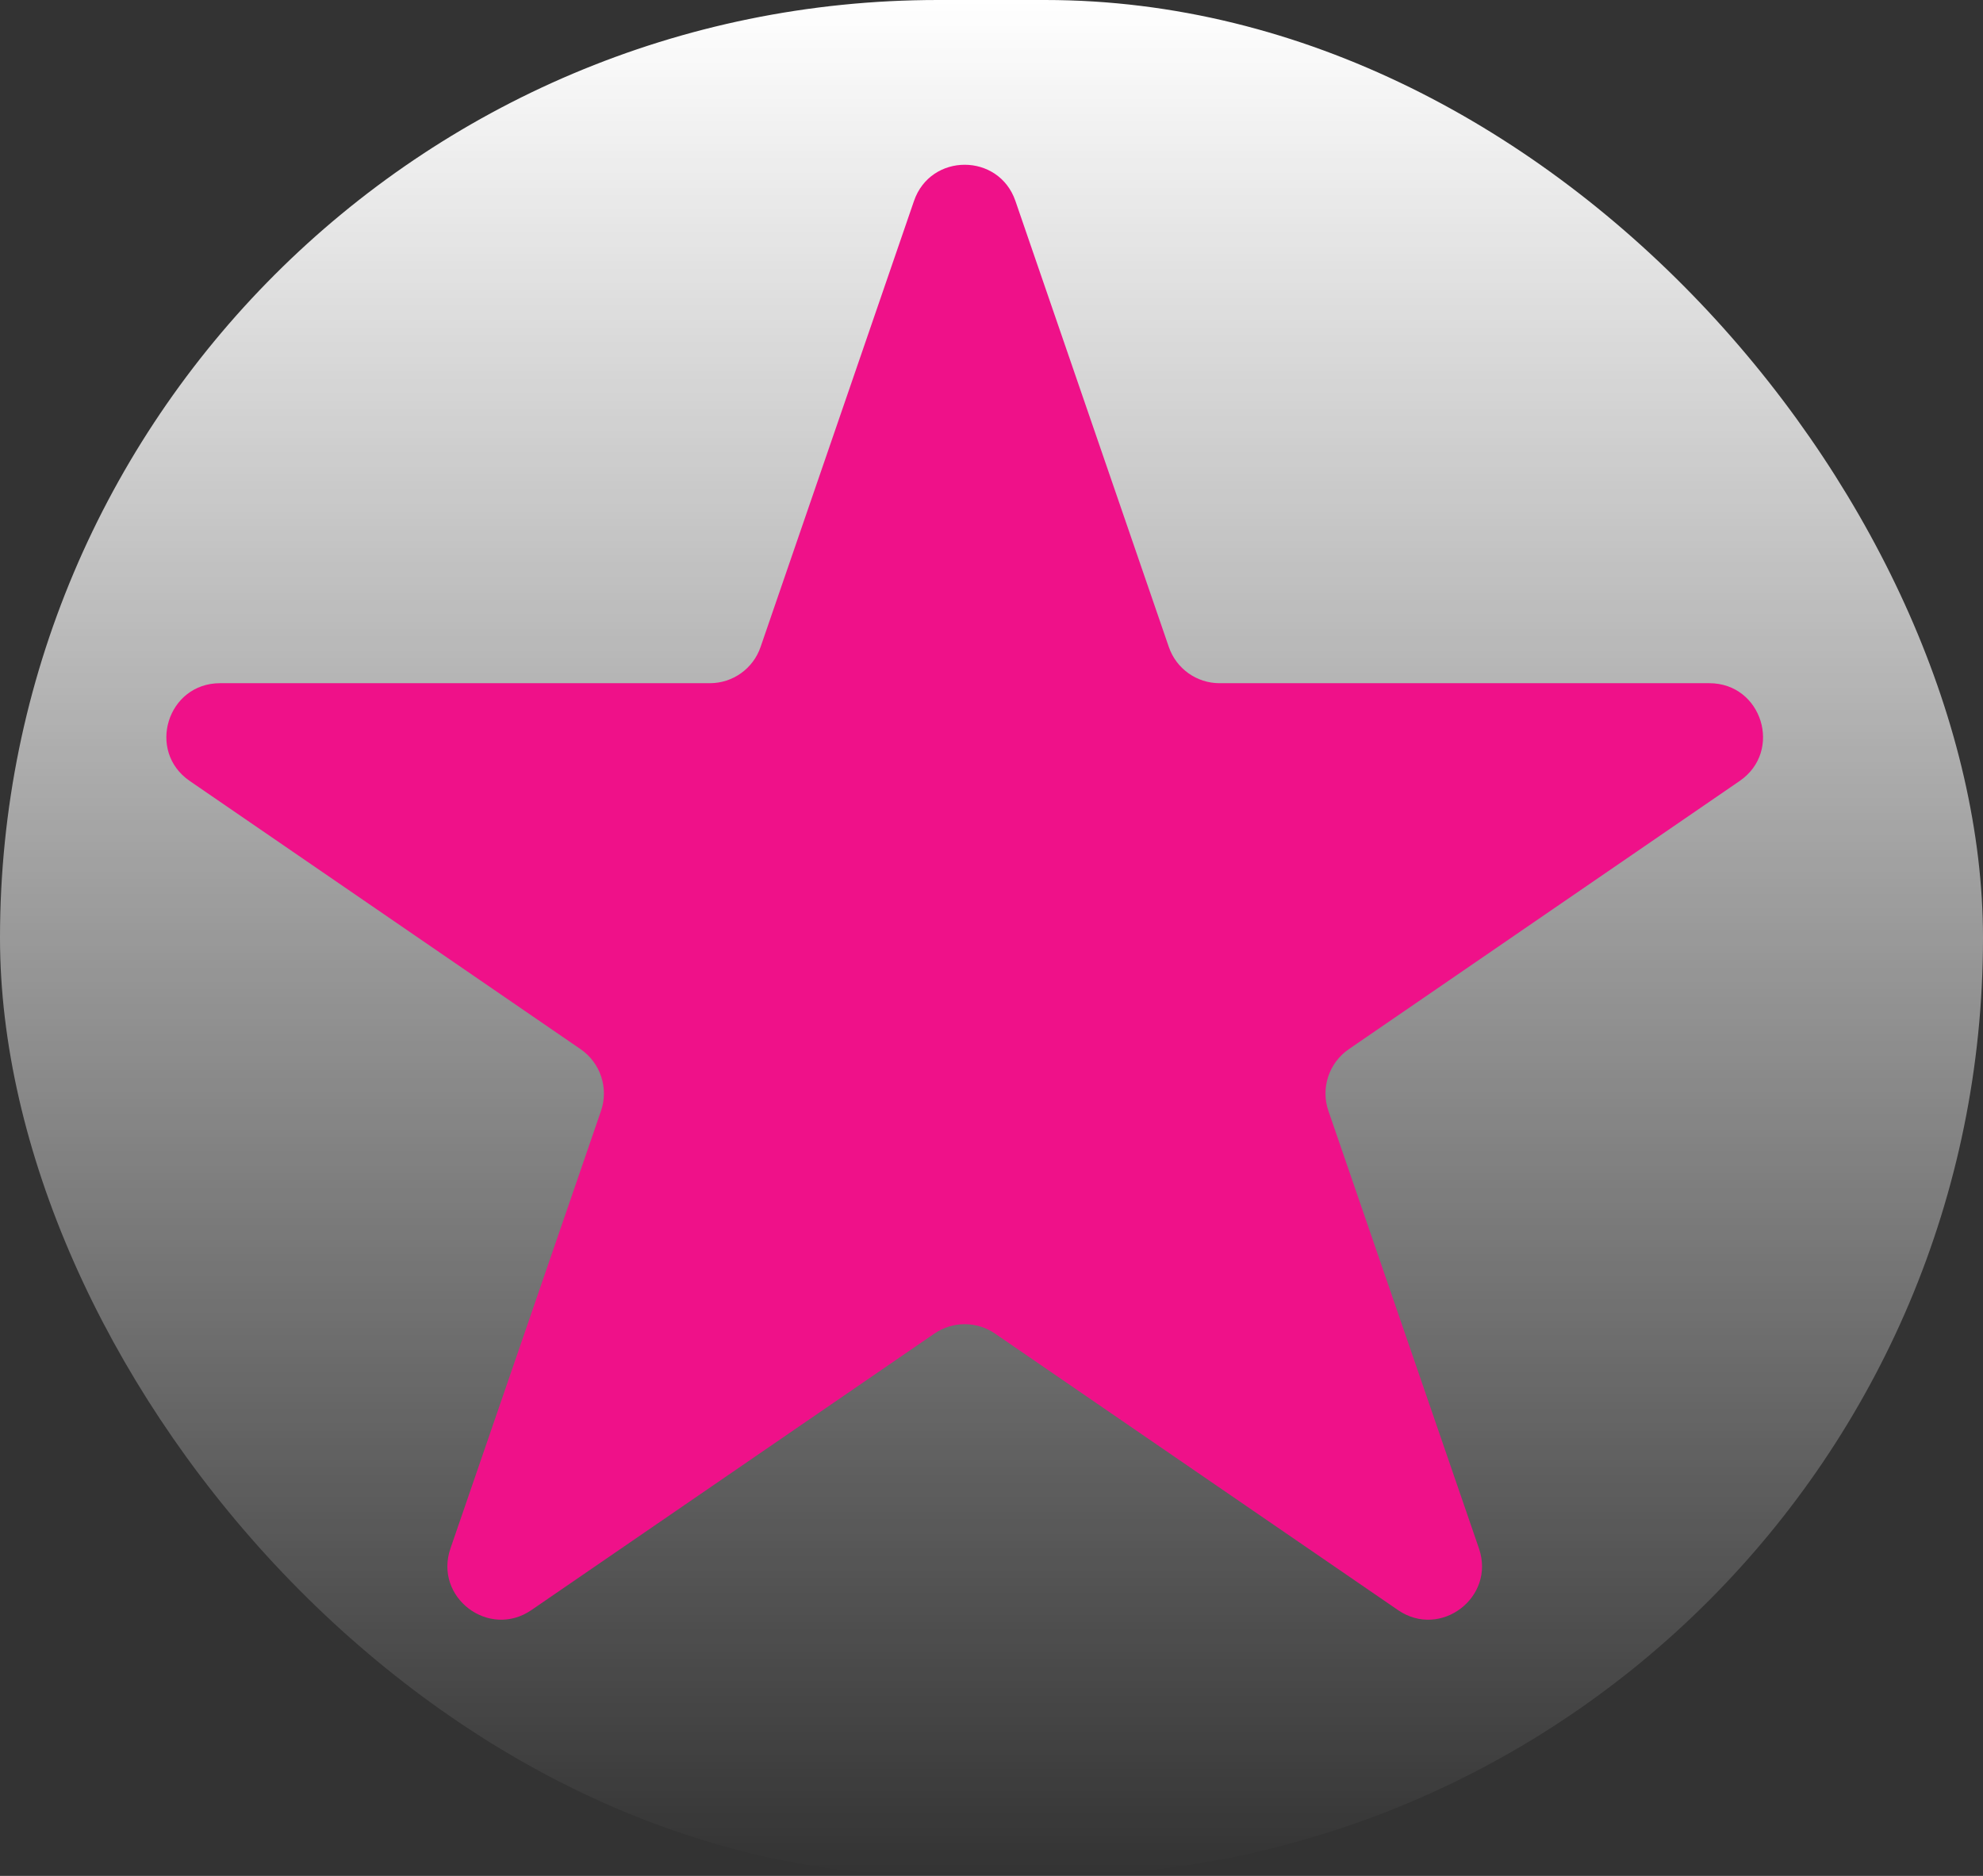 <svg width="37" height="35" viewBox="0 0 37 35" fill="none" xmlns="http://www.w3.org/2000/svg">
<rect x="0" y="0" width="37" height="35" fill="#333333" stroke="none"/>
<rect width="37" height="35" rx="17.5" fill="url(#paint0_linear_2_32)"/>
<path d="M17.054 3.749C17.364 2.849 18.636 2.849 18.946 3.749L21.809 12.072C21.948 12.476 22.328 12.747 22.755 12.747L31.894 12.747C32.877 12.747 33.27 14.015 32.46 14.571L25.166 19.576C24.796 19.831 24.64 20.301 24.786 20.726L27.595 28.89C27.909 29.802 26.878 30.586 26.084 30.04L18.566 24.882C18.225 24.648 17.775 24.648 17.434 24.882L9.916 30.04C9.121 30.586 8.091 29.802 8.405 28.89L11.214 20.726C11.36 20.301 11.204 19.831 10.834 19.576L3.54 14.571C2.73 14.015 3.123 12.747 4.106 12.747L13.245 12.747C13.672 12.747 14.052 12.476 14.191 12.072L17.054 3.749Z" fill="#EF1189"/>
<defs>
<linearGradient id="paint0_linear_2_32" x1="18.5" y1="0" x2="18.5" y2="35" gradientUnits="userSpaceOnUse">
<stop stop-color="white"/>
<stop offset="1" stop-color="white" stop-opacity="0"/>
</linearGradient>
</defs>
</svg>
